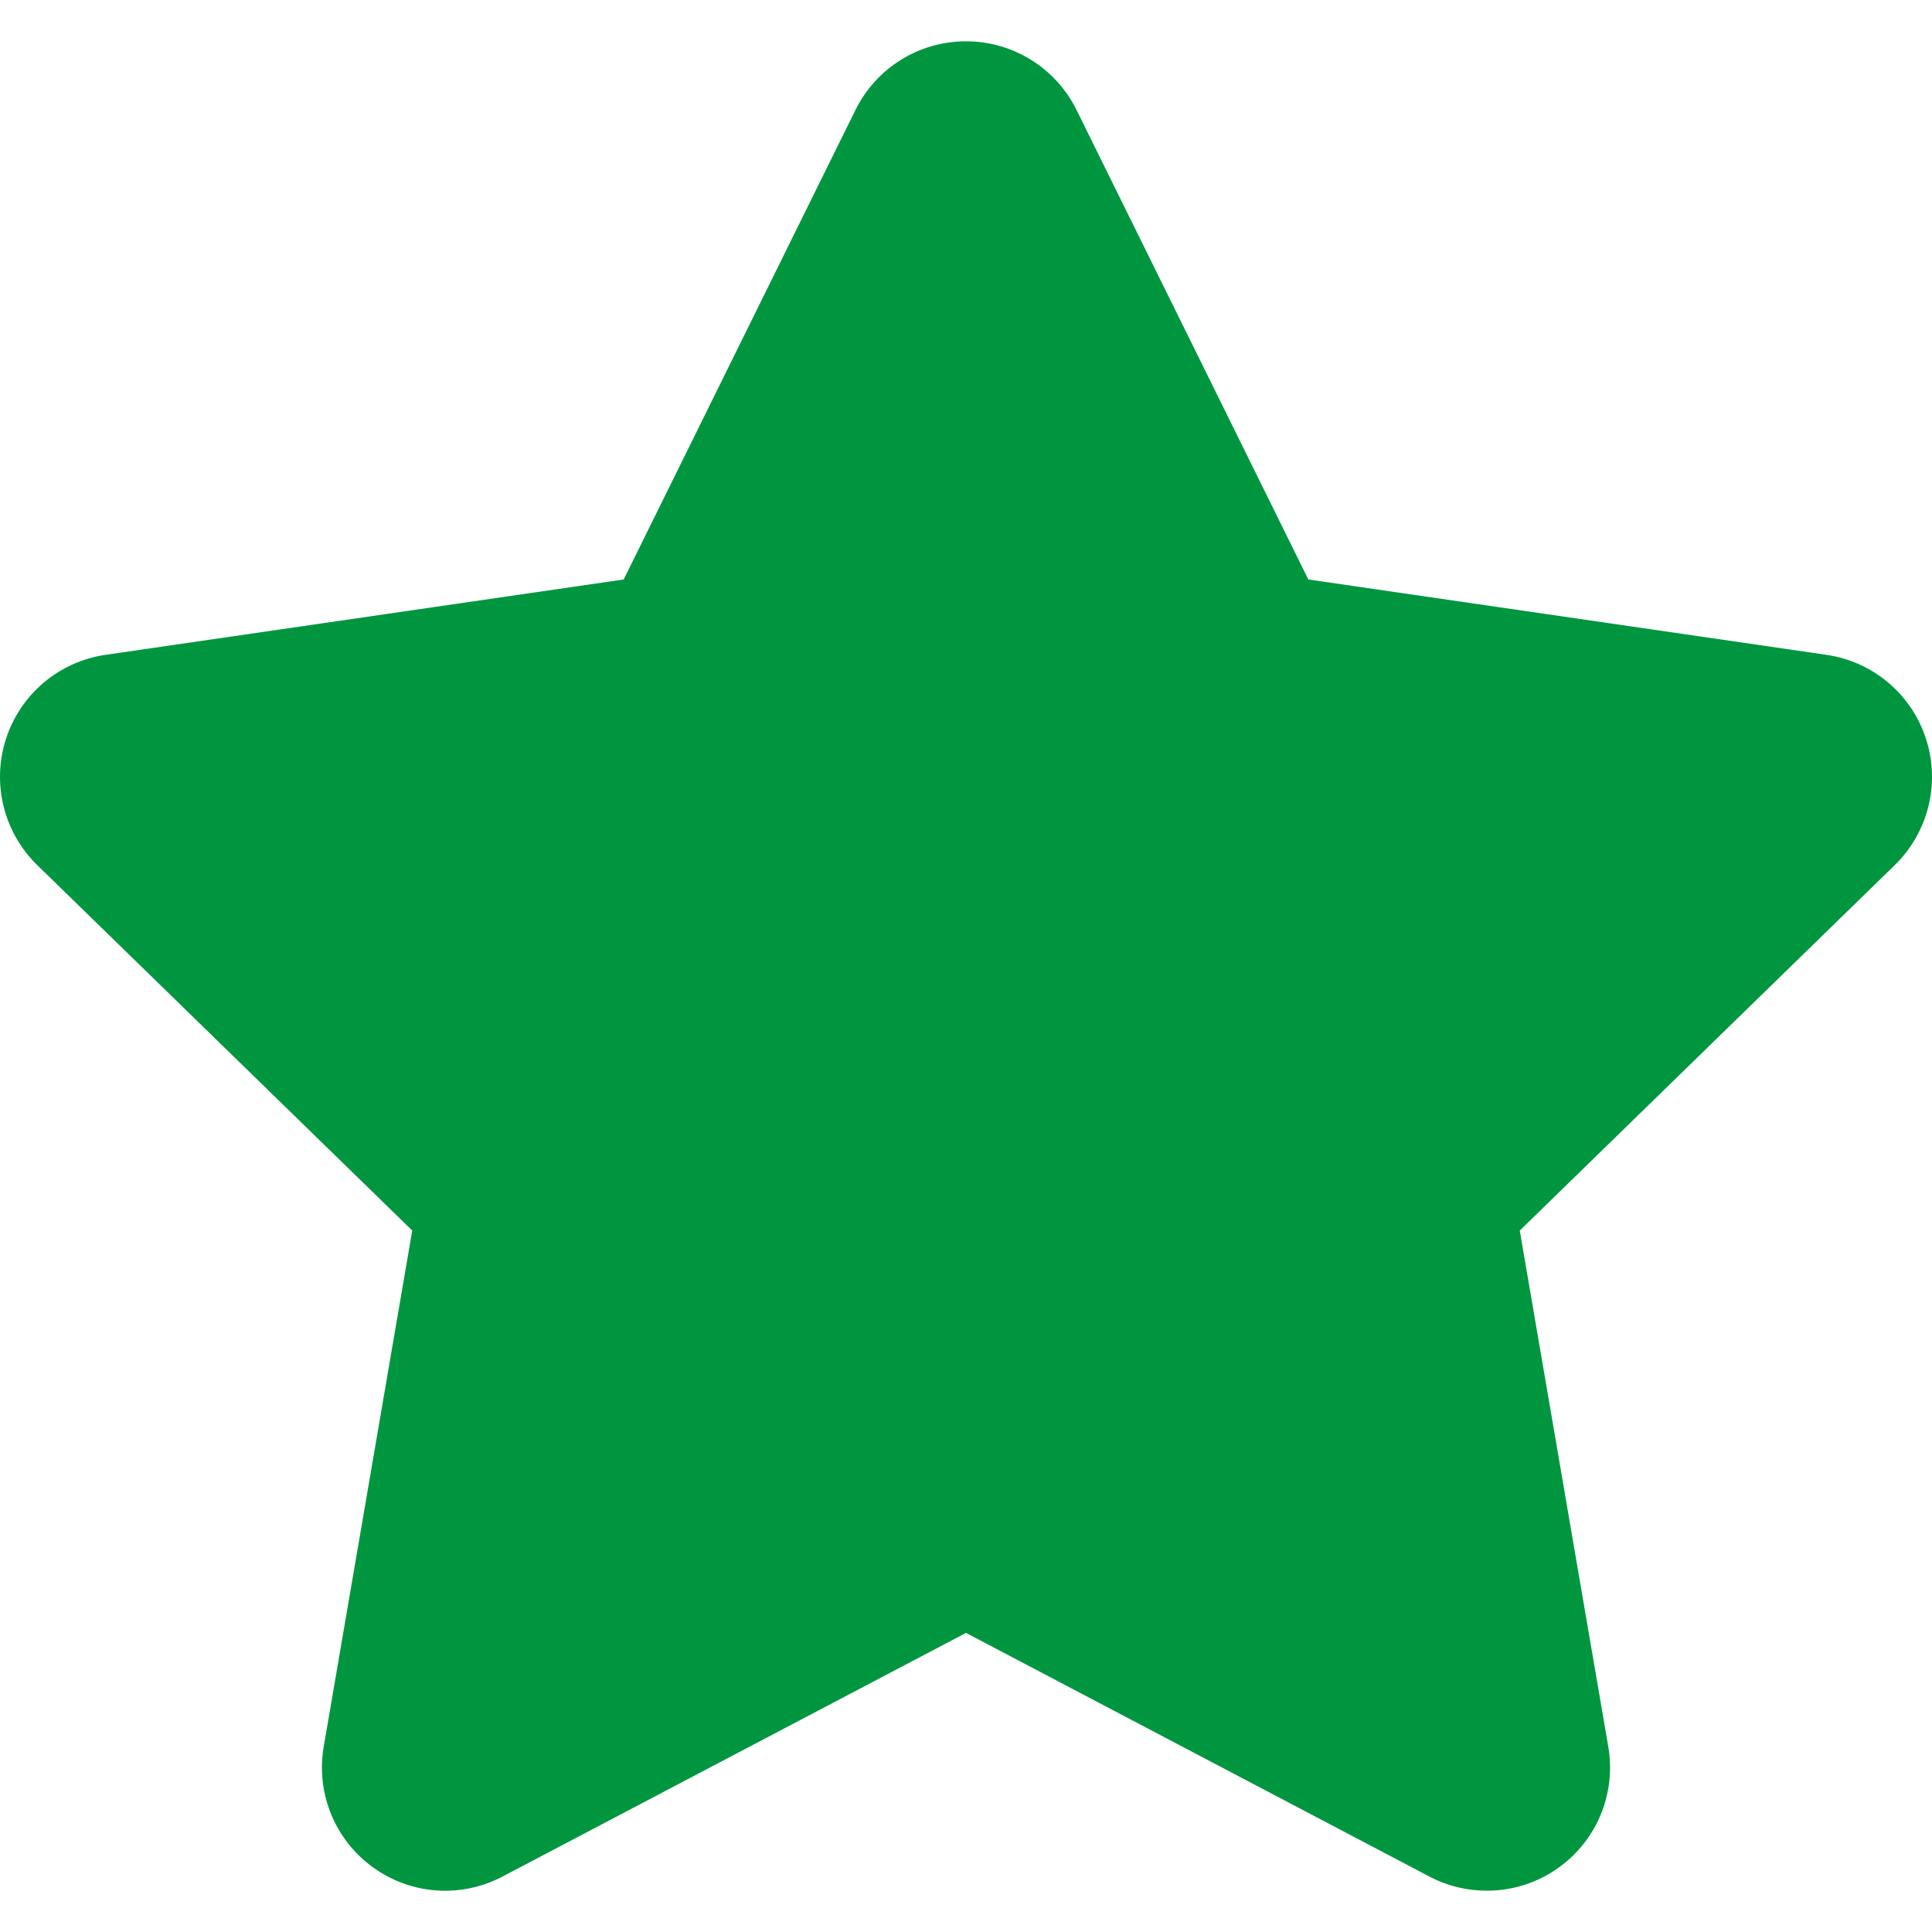 <svg width="16" height="16" viewBox="0 0 16 16" fill="none" xmlns="http://www.w3.org/2000/svg">
<g clip-path="url(#clip0_215_719)">
<path d="M15.95 6.118C15.83 5.748 15.511 5.479 15.126 5.423L10.835 4.799L8.915 0.91C8.743 0.562 8.388 0.342 8 0.342C7.611 0.342 7.257 0.562 7.085 0.91L5.165 4.799L0.874 5.423C0.489 5.479 0.17 5.748 0.05 6.118C-0.07 6.487 0.03 6.893 0.308 7.164L3.414 10.191L2.681 14.465C2.615 14.848 2.772 15.235 3.087 15.463C3.401 15.692 3.817 15.722 4.161 15.541L8 13.523L11.838 15.541C11.988 15.62 12.151 15.658 12.313 15.658C12.525 15.658 12.736 15.593 12.913 15.463C13.228 15.235 13.385 14.848 13.319 14.465L12.586 10.191L15.692 7.164C15.97 6.893 16.07 6.487 15.95 6.118Z" fill="#009640"/>
</g>
<defs>
<clipPath id="clip0_215_719">
<rect width="16" height="16" fill="white"/>
</clipPath>
</defs>
</svg>
